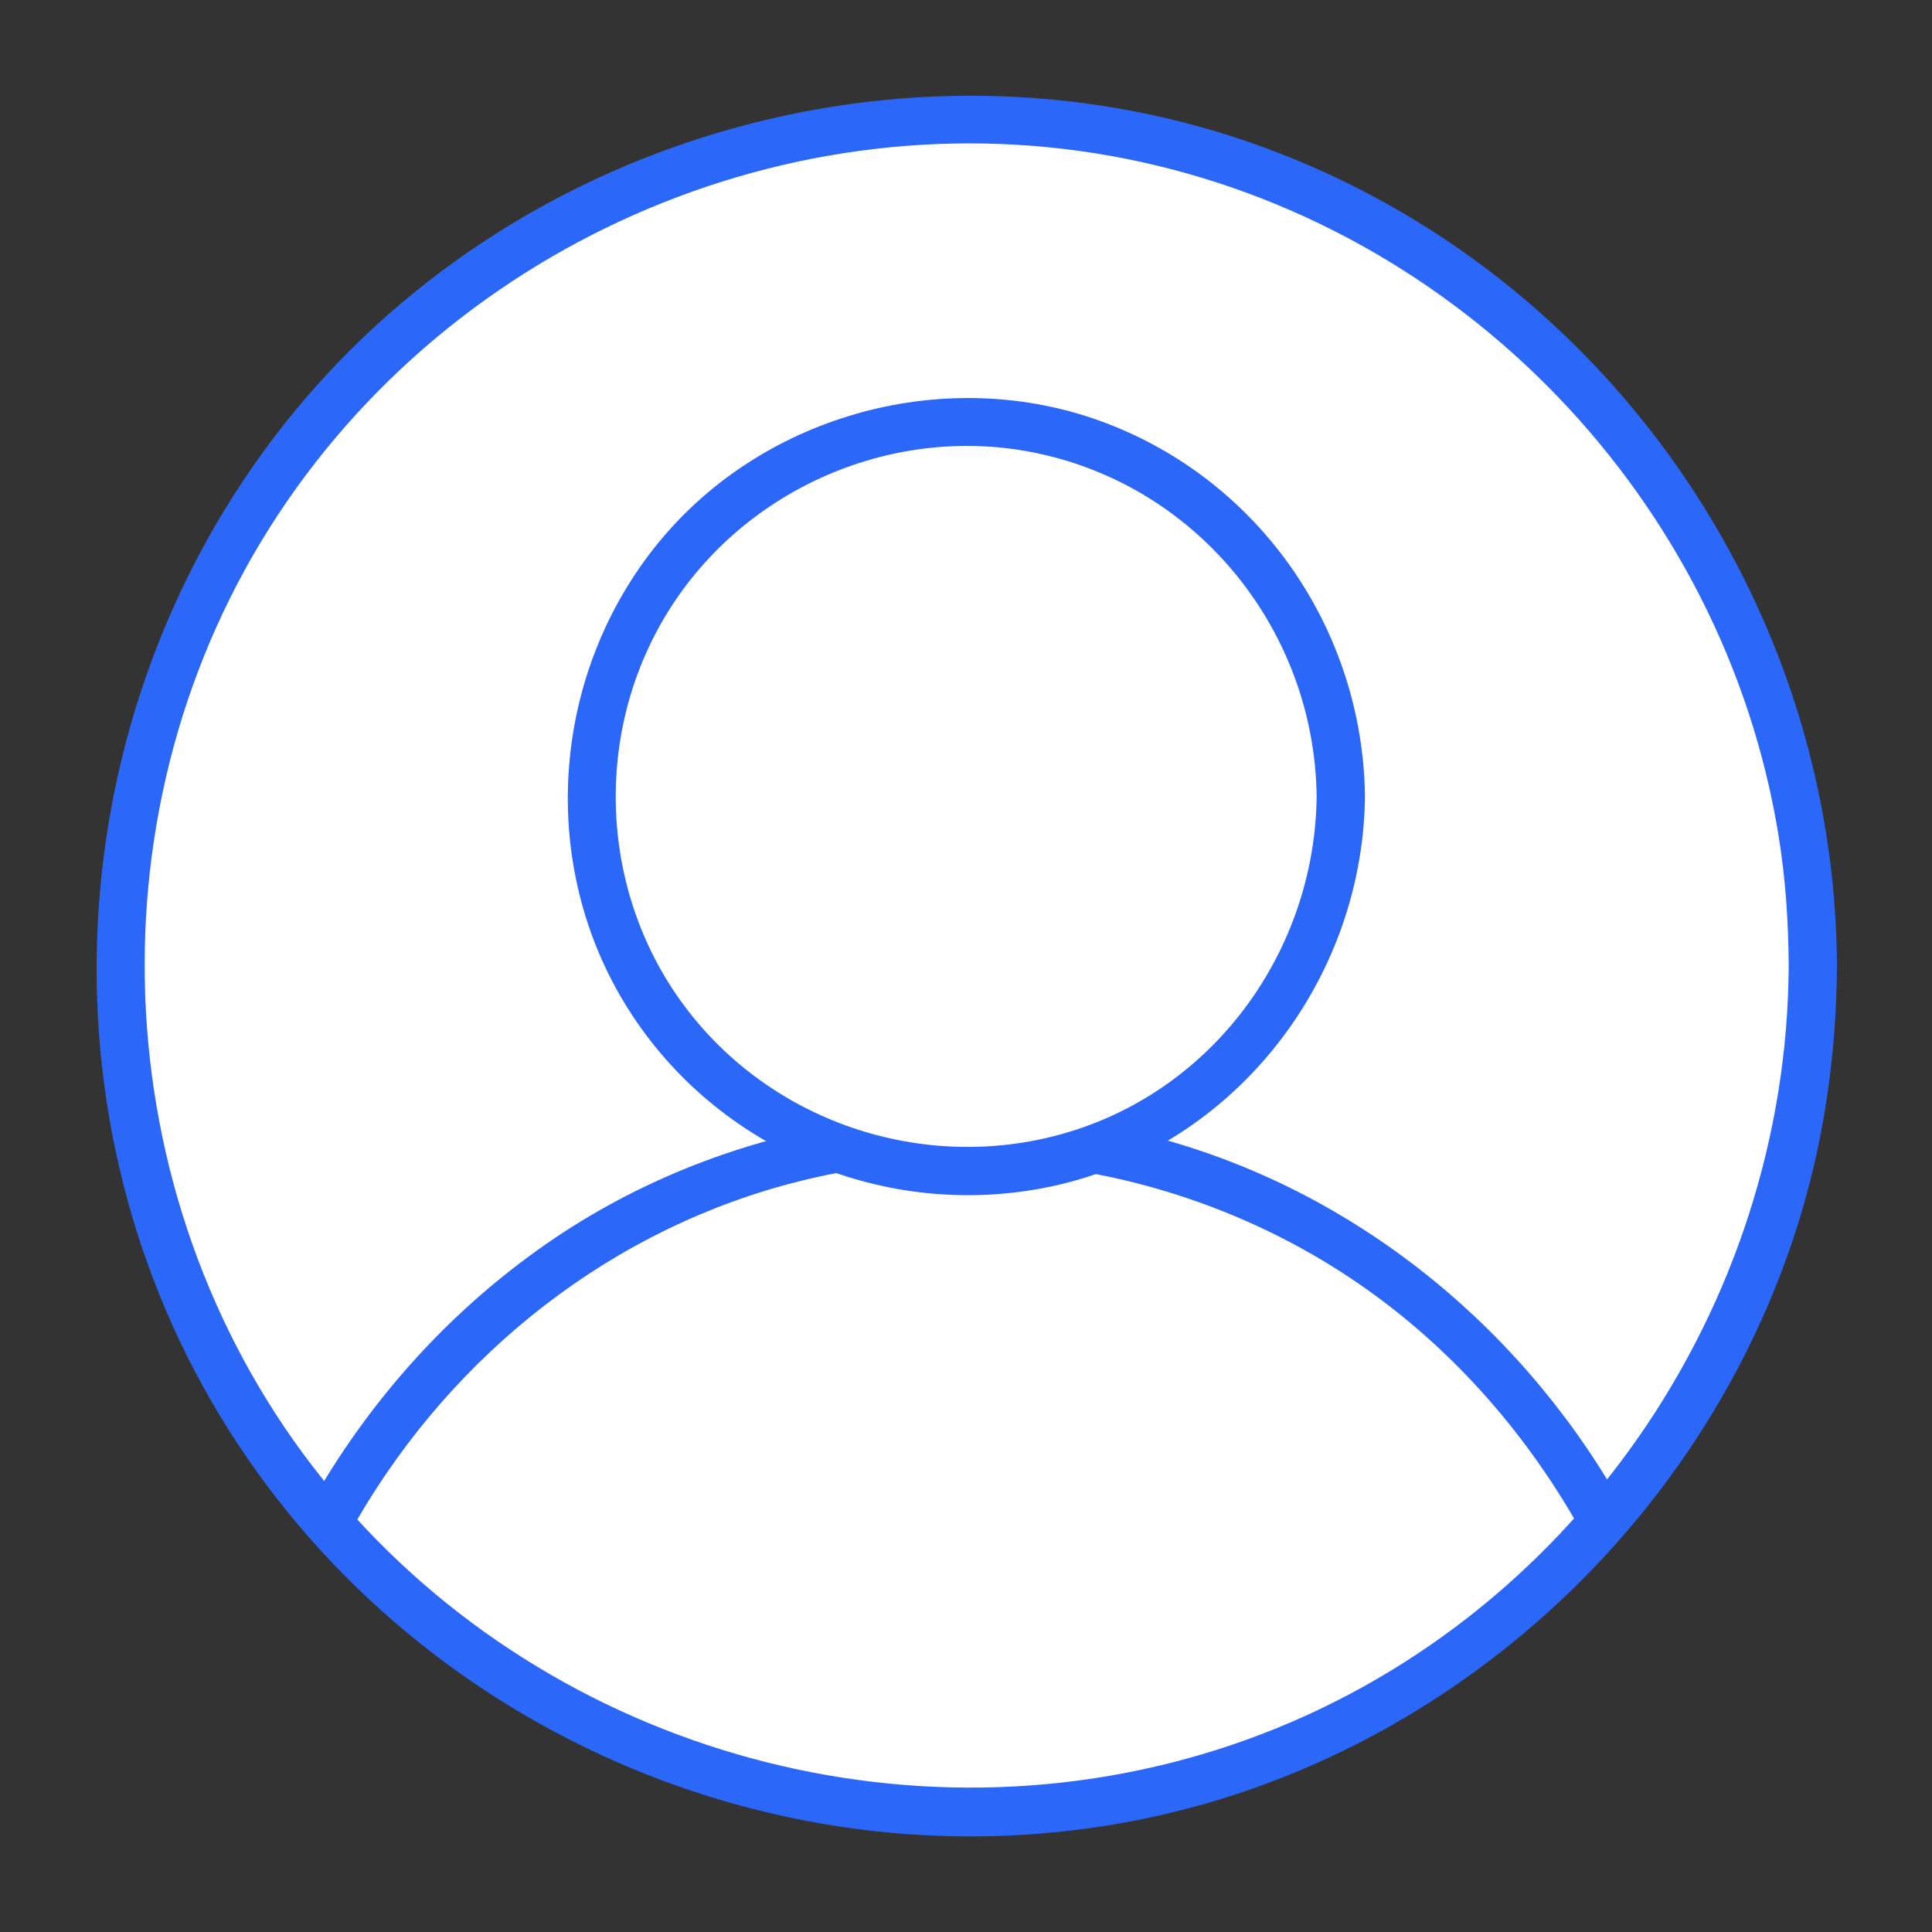 <?xml version="1.0" encoding="UTF-8"?><svg id="Layer_1" xmlns="http://www.w3.org/2000/svg" viewBox="0 0 300 300"><rect x="0" y="0" width="300" height="300" fill="#333333" stroke="none"/><defs><style>.cls-1{fill:#fff;}.cls-2{fill:#2b67f8;}</style></defs><circle class="cls-1" cx="150" cy="150" r="131.5"/><path class="cls-2" d="m277.75,150c-.28,53.08-33.88,101.96-84.04,120.09s-107.66,2.58-141.96-38.4c-34.49-41.22-38.91-101.72-11.17-147.66C68.11,38.44,122.73,14.2,175.01,24.69c51.81,10.39,92.65,52.85,101.15,104.98,1.1,6.72,1.55,13.52,1.59,20.33.03,4.82,7.53,4.83,7.5,0-.29-56.36-35.92-107.63-88.92-127.09-53.14-19.52-114.84-2.63-150.71,41.11C9.7,107.81,4.76,171.16,34.11,219.77s87.28,73.94,142.89,62.78c54.56-10.95,98.21-56.52,106.6-111.56,1.06-6.95,1.61-13.95,1.64-20.98.03-4.83-7.47-4.83-7.5,0Z"/><path class="cls-2" d="m55.44,236.02c15.06-25.94,39.74-45.45,69.01-52.68s61.31-1.3,86.41,15.91c14.02,9.61,25.48,22.48,33.94,37.19,2.41,4.18,8.89.41,6.48-3.79-15.94-27.71-42.43-48.79-73.62-56.51s-65.87-1.66-92.67,16.9c-14.79,10.24-26.99,23.67-36.01,39.21-2.43,4.18,4.05,7.96,6.48,3.79h0Z"/><circle class="cls-1" cx="150" cy="123.7" r="58.2"/><path class="cls-2" d="m204.45,123.7c-.27,22.77-14.5,43.68-36.18,51.32s-46.24.71-60.69-17.13-15.89-43.38-3.93-62.78,35.36-29.45,57.57-24.7c25.12,5.37,42.93,27.77,43.23,53.3.06,4.82,7.56,4.84,7.5,0-.3-25.77-16.22-49.01-40.44-58.1-24.28-9.11-52.8-1.44-69.23,18.61-16.44,20.06-18.86,48.98-5.44,71.31s39.63,33.79,65.06,28.97c28.98-5.49,49.71-31.64,50.05-60.8.06-4.83-7.44-4.83-7.5,0Z"/></svg>